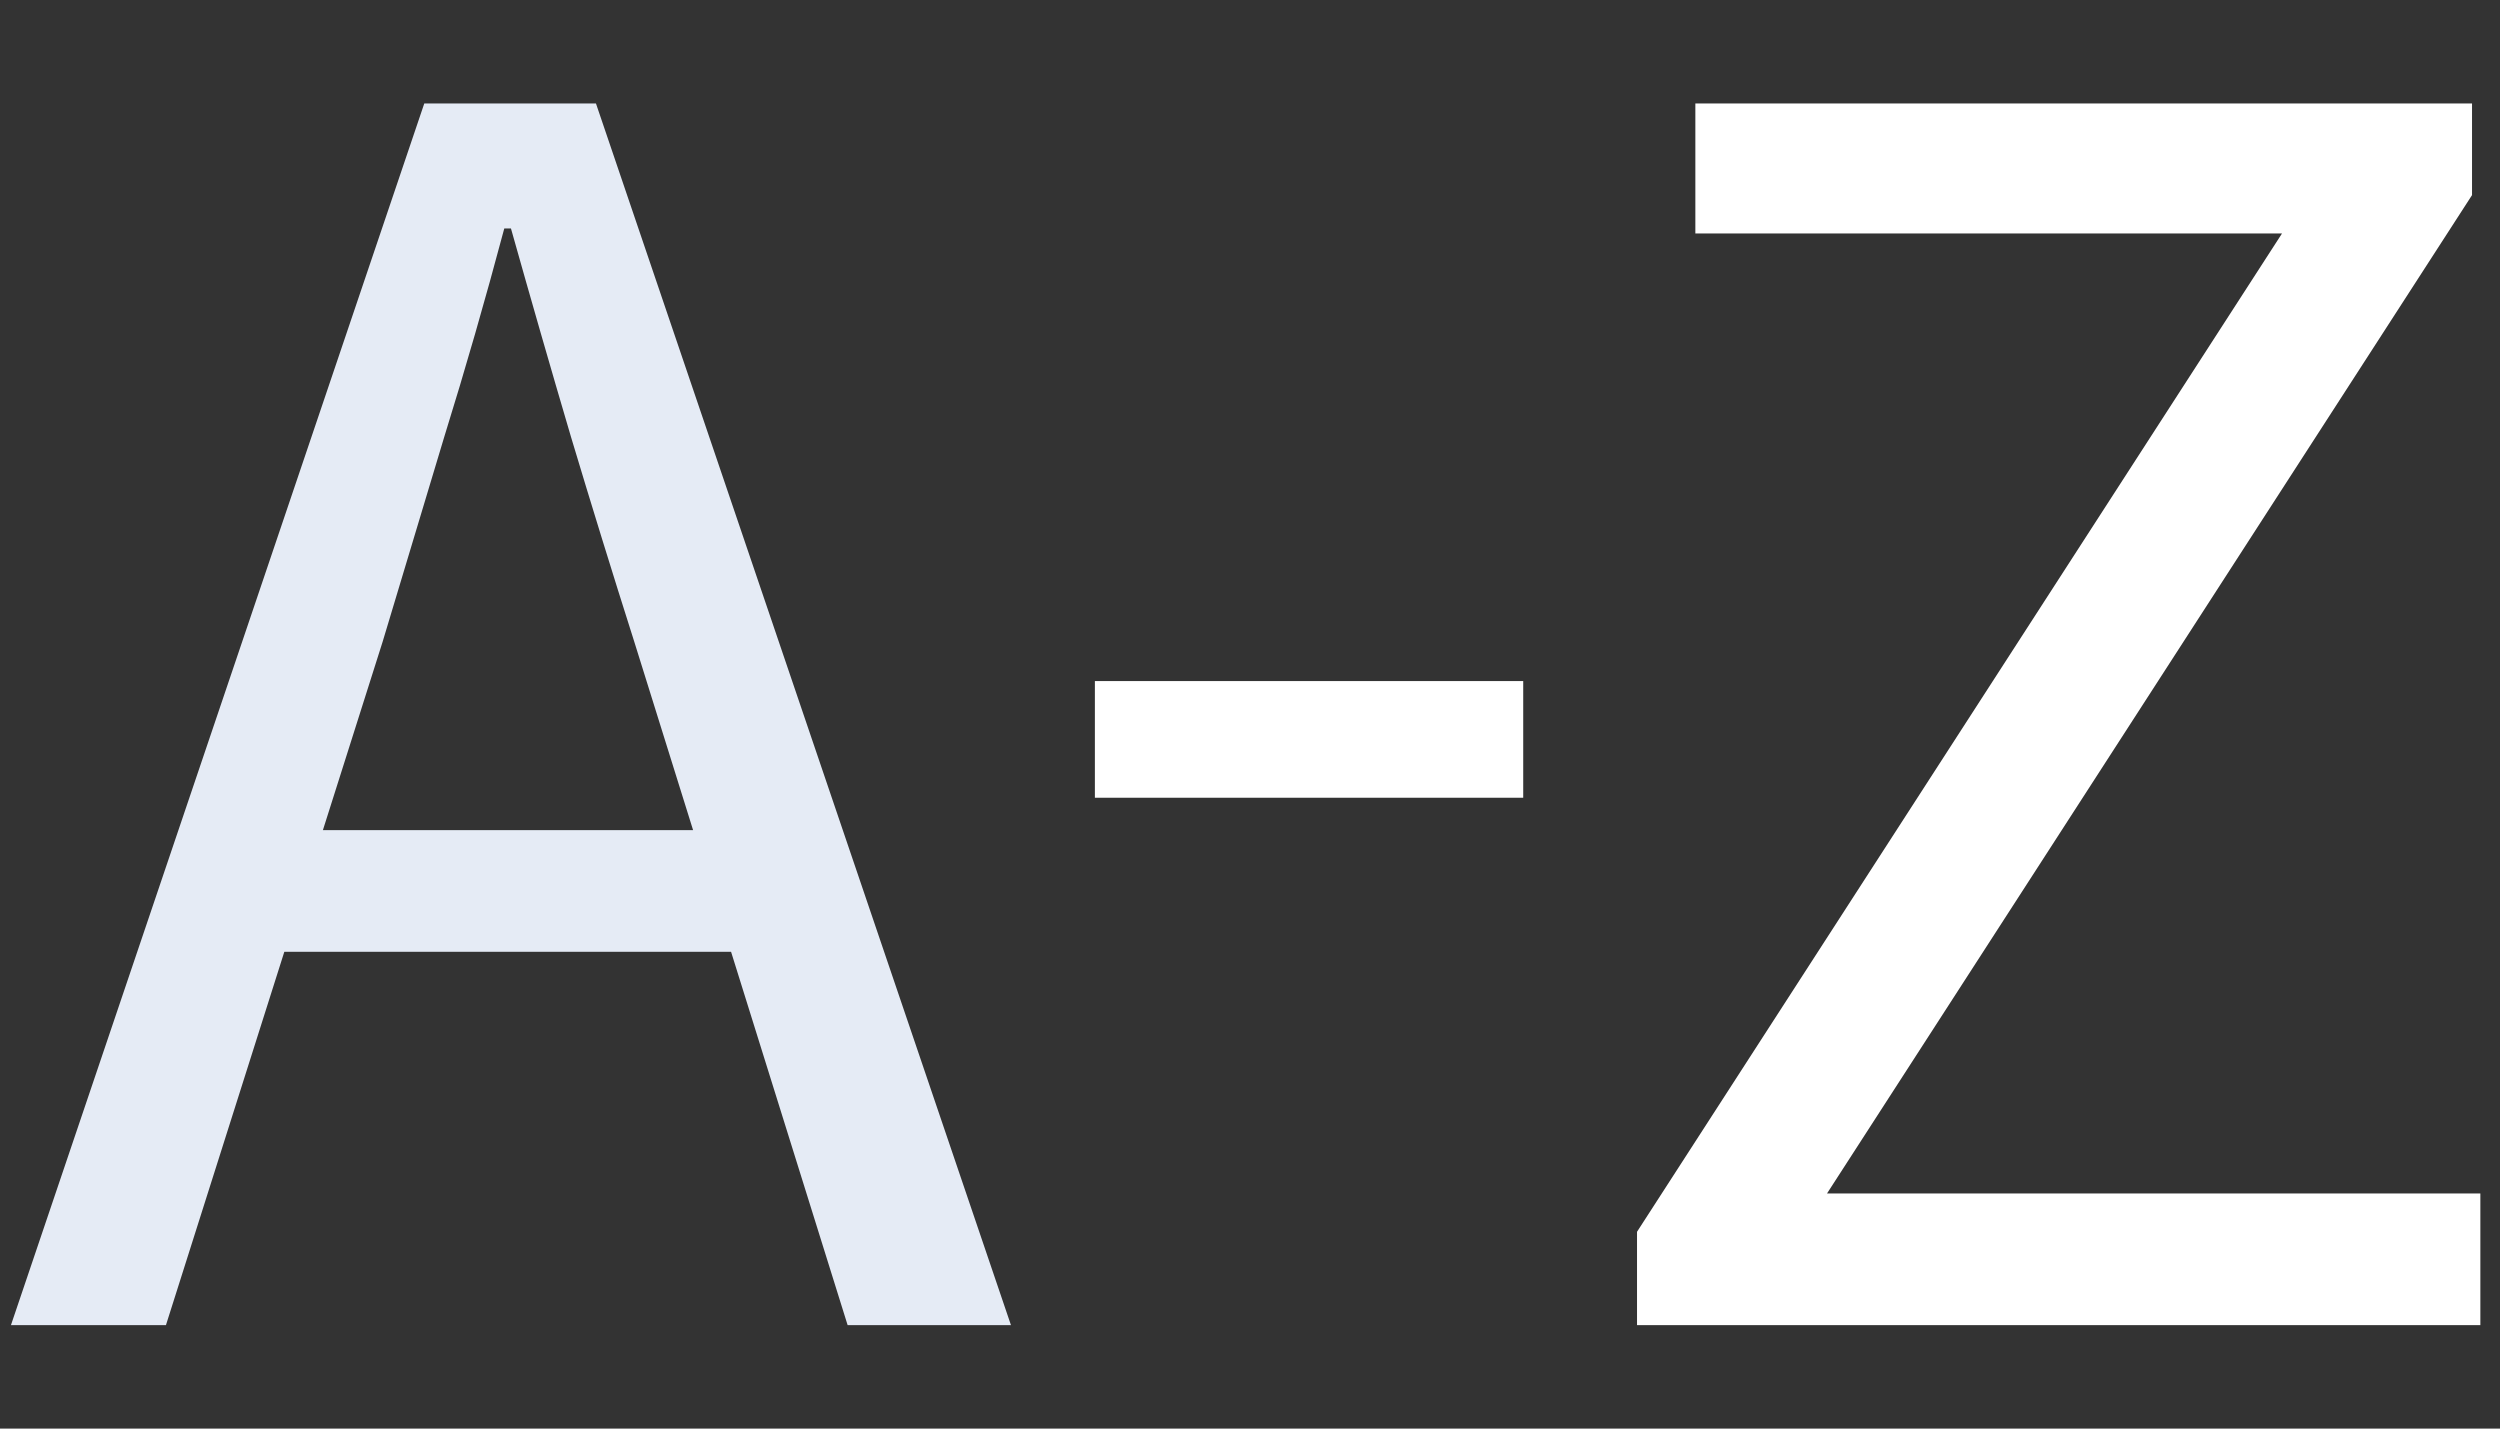 <svg width="21" height="12" viewBox="0 0 21 12" fill="none" xmlns="http://www.w3.org/2000/svg">
<rect x="0" y="0" width="21" height="12" fill="#333333" stroke="none"/>
<path d="M0.092 11.131L3.564 0.869H5.006L8.492 11.131H7.12L5.328 5.391C5.141 4.803 4.964 4.229 4.796 3.669C4.628 3.1 4.46 2.516 4.292 1.919H4.236C4.077 2.516 3.909 3.1 3.732 3.669C3.564 4.229 3.391 4.803 3.214 5.391L1.394 11.131H0.092ZM1.898 7.995V6.973H6.63V7.995H1.898Z" fill="#E5EBF5"/>
<path d="M9.197 6.701V5.721H12.795V6.701H9.197Z" fill="#ffffff"/>
<path d="M13.751 11.131V10.347L19.169 1.961H14.241V0.869H20.765V1.639L15.347 10.025H20.835V11.131H13.751Z" fill="#ffffff"/>
</svg>
